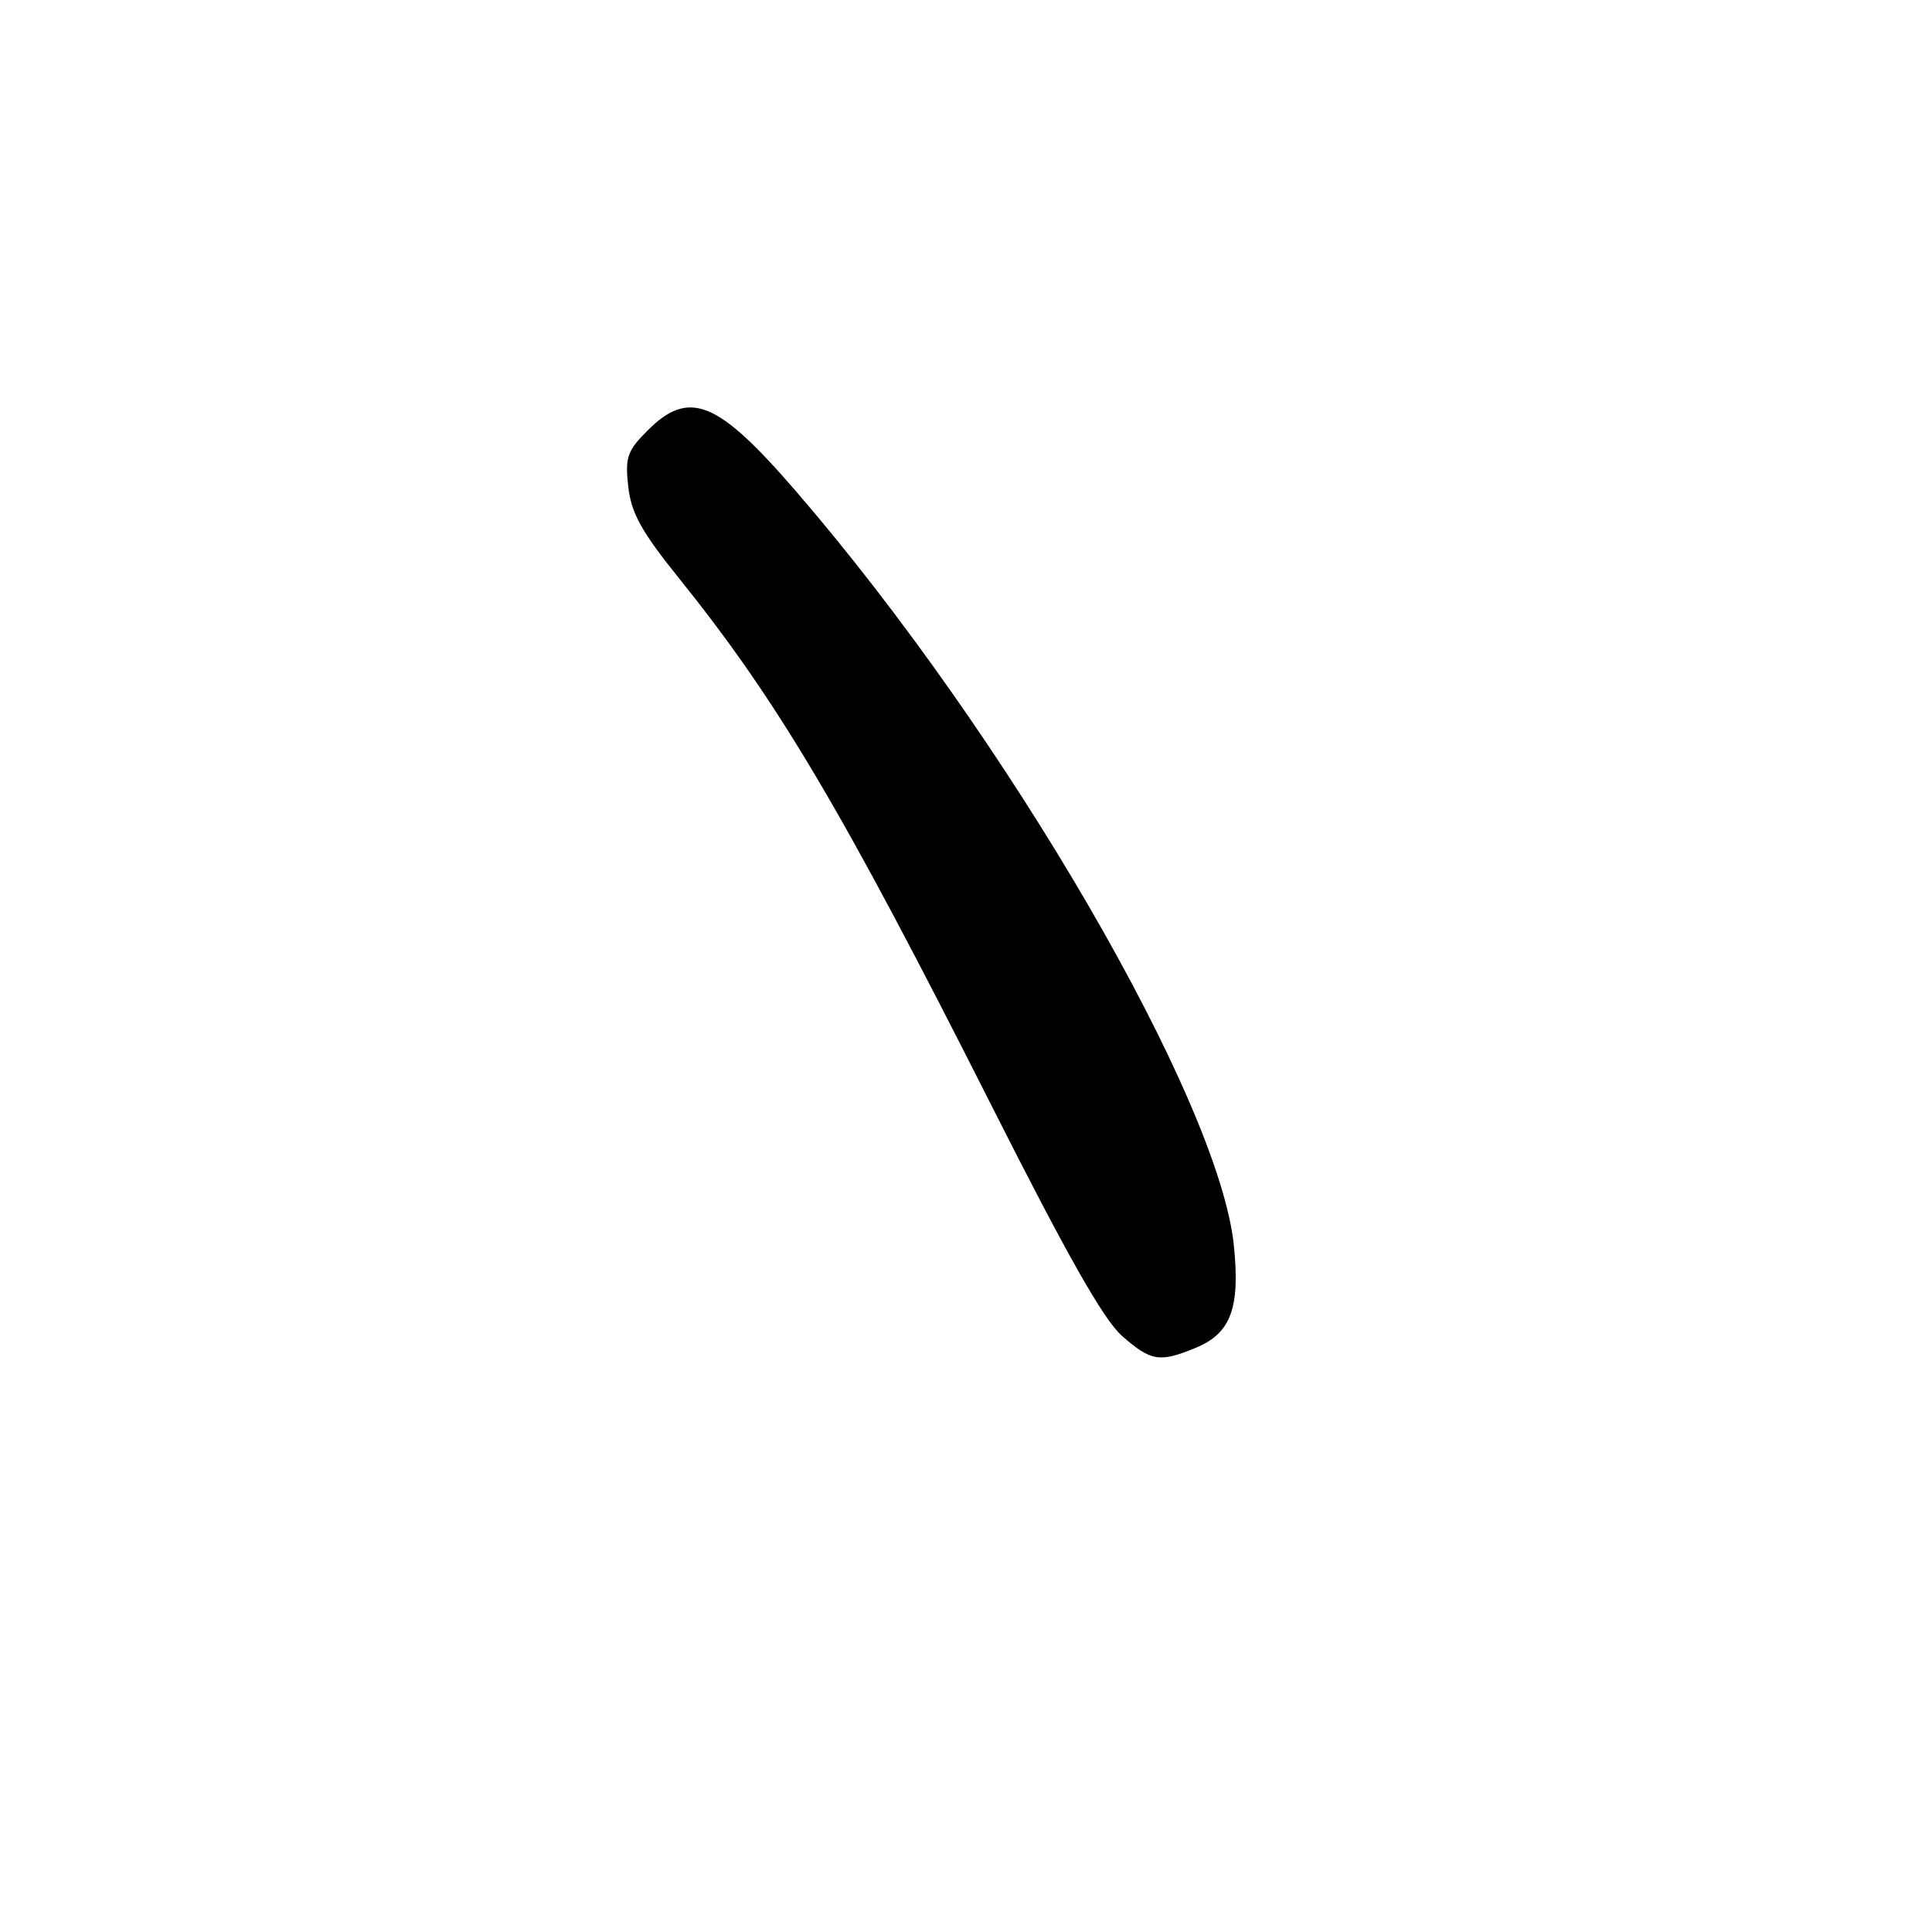 <?xml version="1.0" encoding="UTF-8" standalone="no"?>
<!DOCTYPE svg PUBLIC "-//W3C//DTD SVG 1.1//EN" "http://www.w3.org/Graphics/SVG/1.1/DTD/svg11.dtd" >
<svg xmlns="http://www.w3.org/2000/svg" xmlns:xlink="http://www.w3.org/1999/xlink" version="1.1" viewBox="0 0 256 256">
 <g >
 <path fill="currentColor"
d=" M 158.54 178.55 C 163.11 176.64 164.34 173.26 163.49 165.00 C 161.49 145.76 133.39 97.40 105.39 65.00 C 95.07 53.06 91.31 51.53 85.80 57.05 C 83.10 59.75 82.81 60.60 83.25 64.49 C 83.64 67.99 84.99 70.43 89.93 76.57 C 103.07 92.91 111.59 107.29 131.52 146.77 C 141.43 166.40 146.24 174.88 148.68 177.02 C 152.53 180.40 153.67 180.58 158.54 178.55 Z "/>
</g>
</svg>